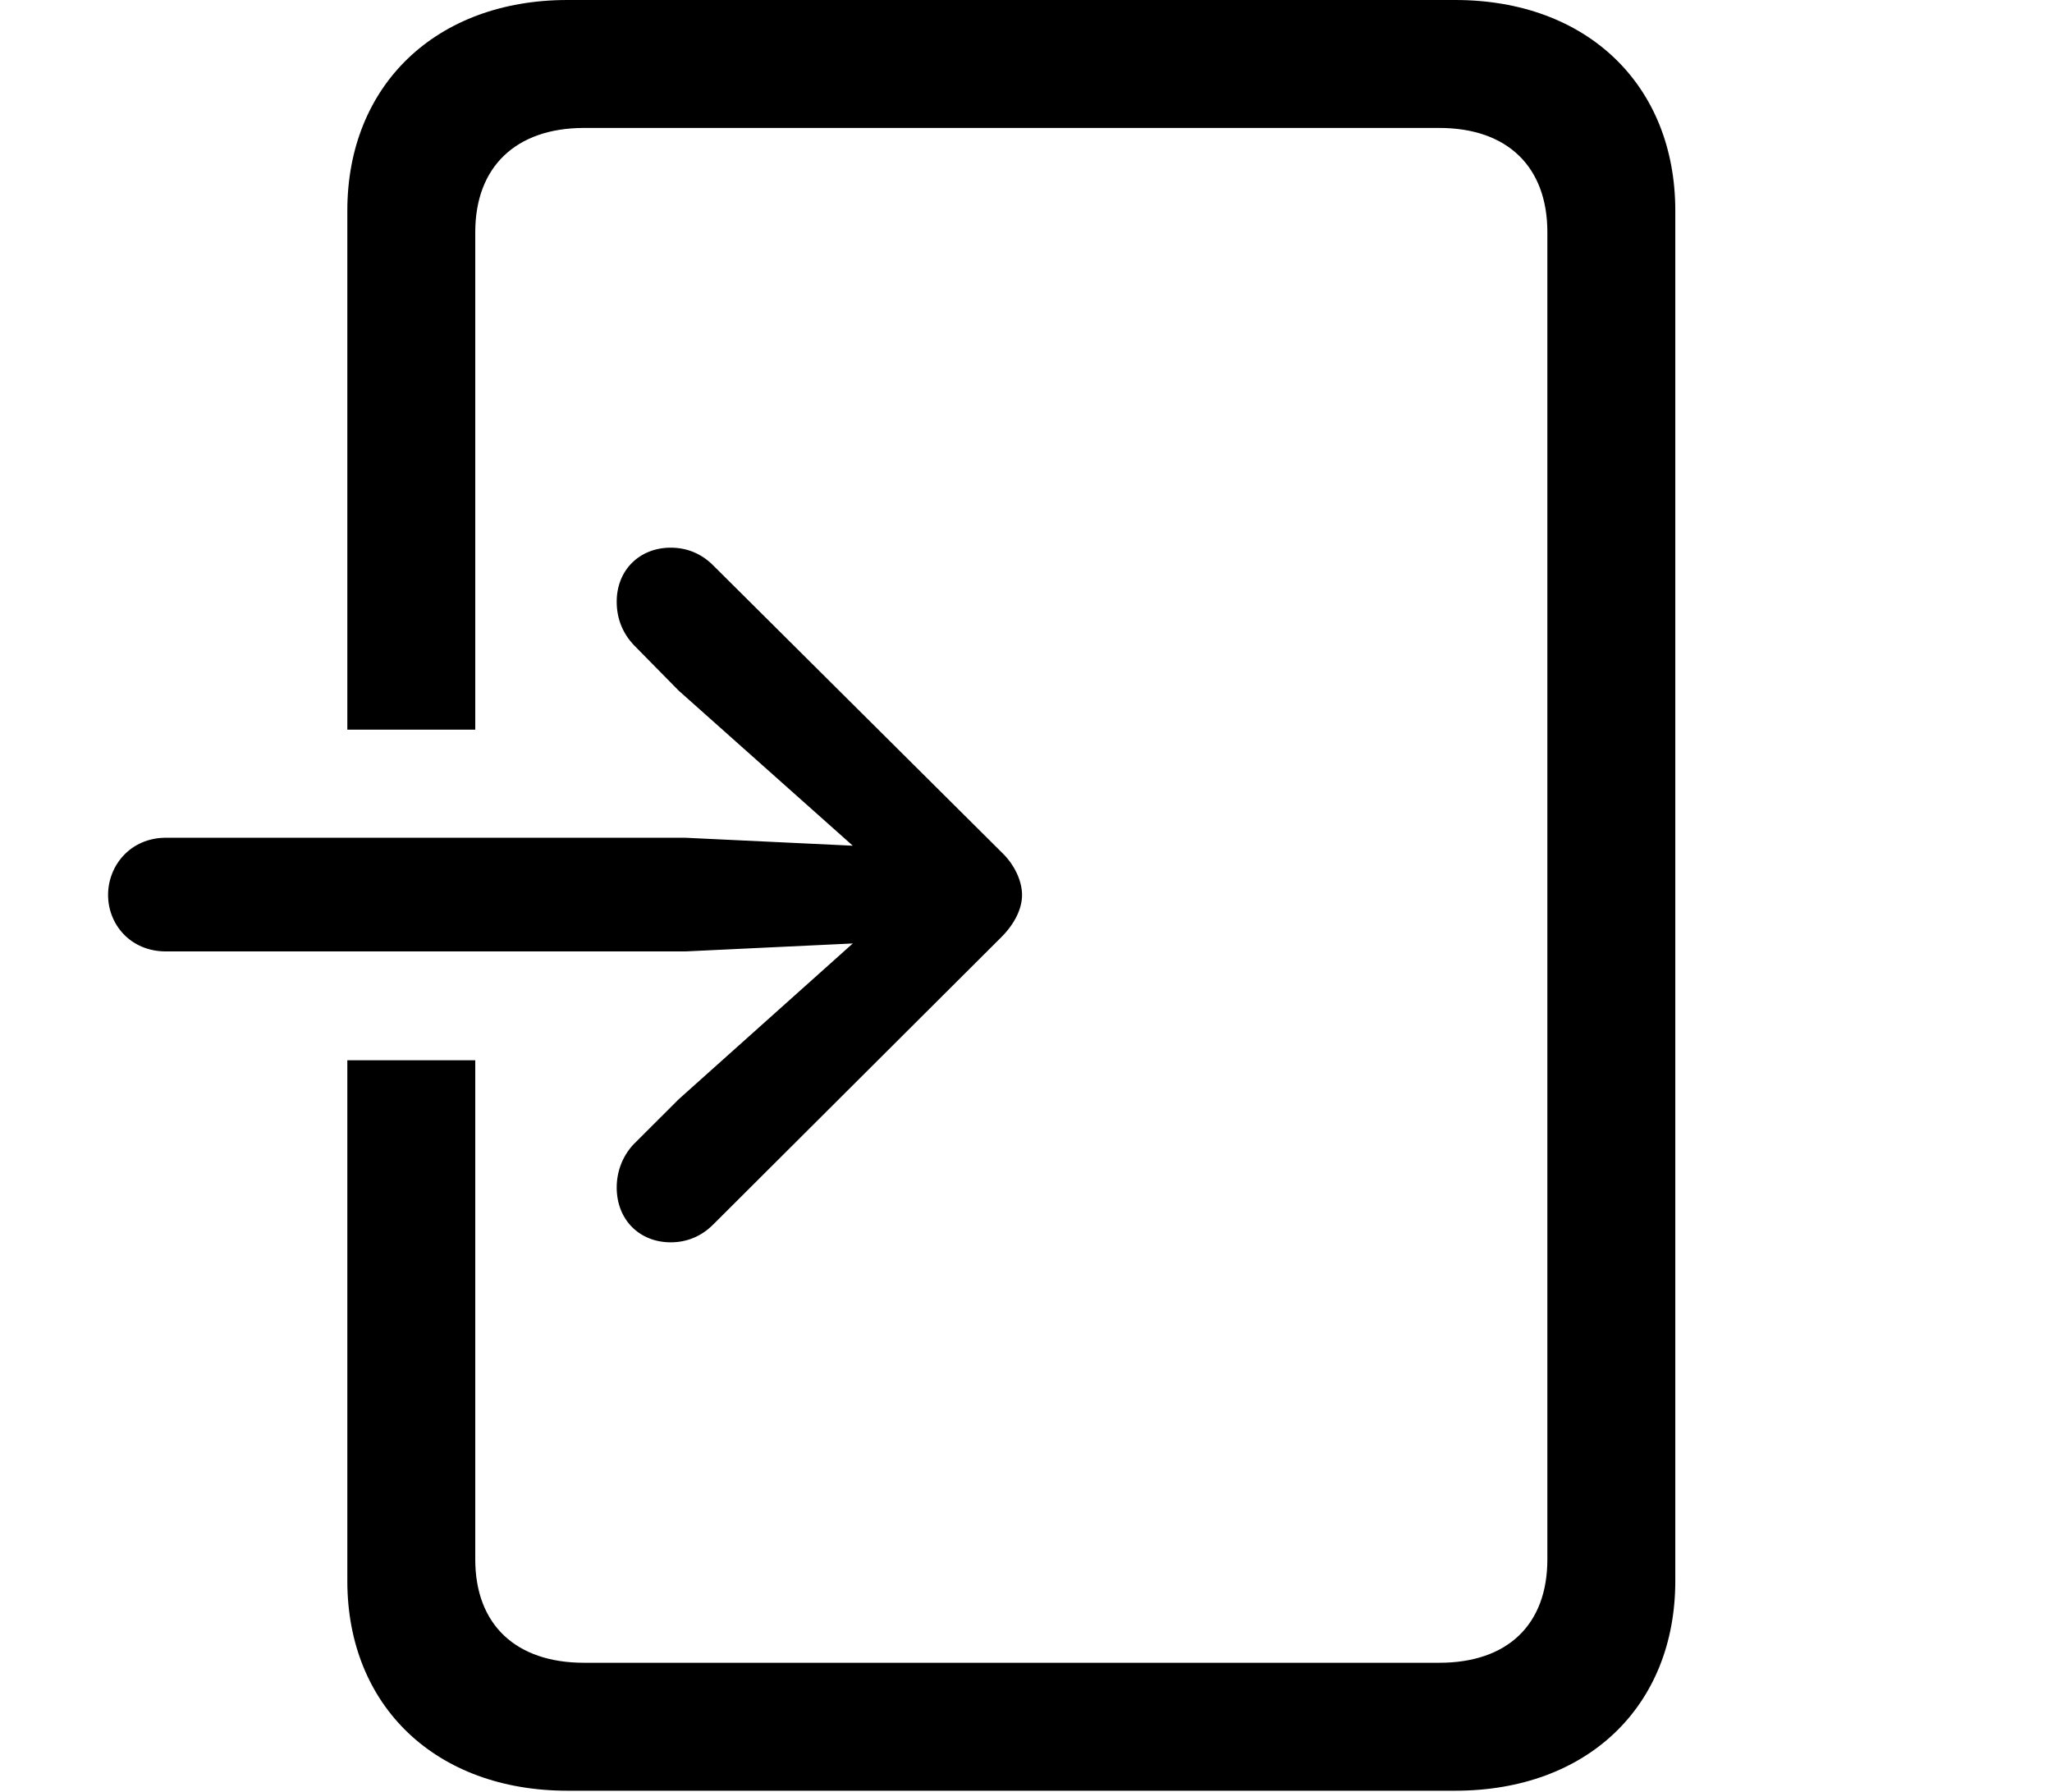 <svg version="1.1" xmlns="http://www.w3.org/2000/svg" xmlns:xlink="http://www.w3.org/1999/xlink" width="25.215" height="22.021" viewBox="0 0 25.215 22.021">
 <g>
  <rect height="22.021" opacity="0" width="25.215" x="0" y="0"/>
  <path d="M20.586 2.588L20.586 19.424C20.586 20.967 19.502 22.002 17.881 22.002L6.973 22.002C5.361 22.002 4.268 20.967 4.268 19.424L4.268 13.027L5.84 13.027L5.84 19.16C5.84 19.961 6.338 20.43 7.178 20.43L17.686 20.43C18.525 20.43 19.014 19.961 19.014 19.16L19.014 2.852C19.014 2.051 18.525 1.572 17.686 1.572L7.178 1.572C6.338 1.572 5.84 2.051 5.84 2.852L5.84 8.965L4.268 8.965L4.268 2.588C4.268 1.045 5.361 0 6.973 0L17.881 0C19.502 0 20.586 1.045 20.586 2.588Z" fill="currentColor"/>
  <path d="M2.041 11.69L8.418 11.69L10.479 11.592L8.34 13.506L7.783 14.062C7.656 14.199 7.578 14.385 7.578 14.59C7.578 14.99 7.861 15.264 8.242 15.264C8.447 15.264 8.623 15.185 8.76 15.049L12.305 11.514C12.471 11.348 12.559 11.162 12.559 10.996C12.559 10.83 12.471 10.625 12.305 10.469L8.76 6.943C8.623 6.807 8.447 6.729 8.242 6.729C7.861 6.729 7.578 7.002 7.578 7.393C7.578 7.607 7.656 7.783 7.783 7.92L8.34 8.486L10.479 10.391L8.418 10.293L2.041 10.293C1.602 10.293 1.328 10.635 1.328 10.996C1.328 11.357 1.602 11.69 2.041 11.69Z" fill="currentColor"/>
 </g>
</svg>
